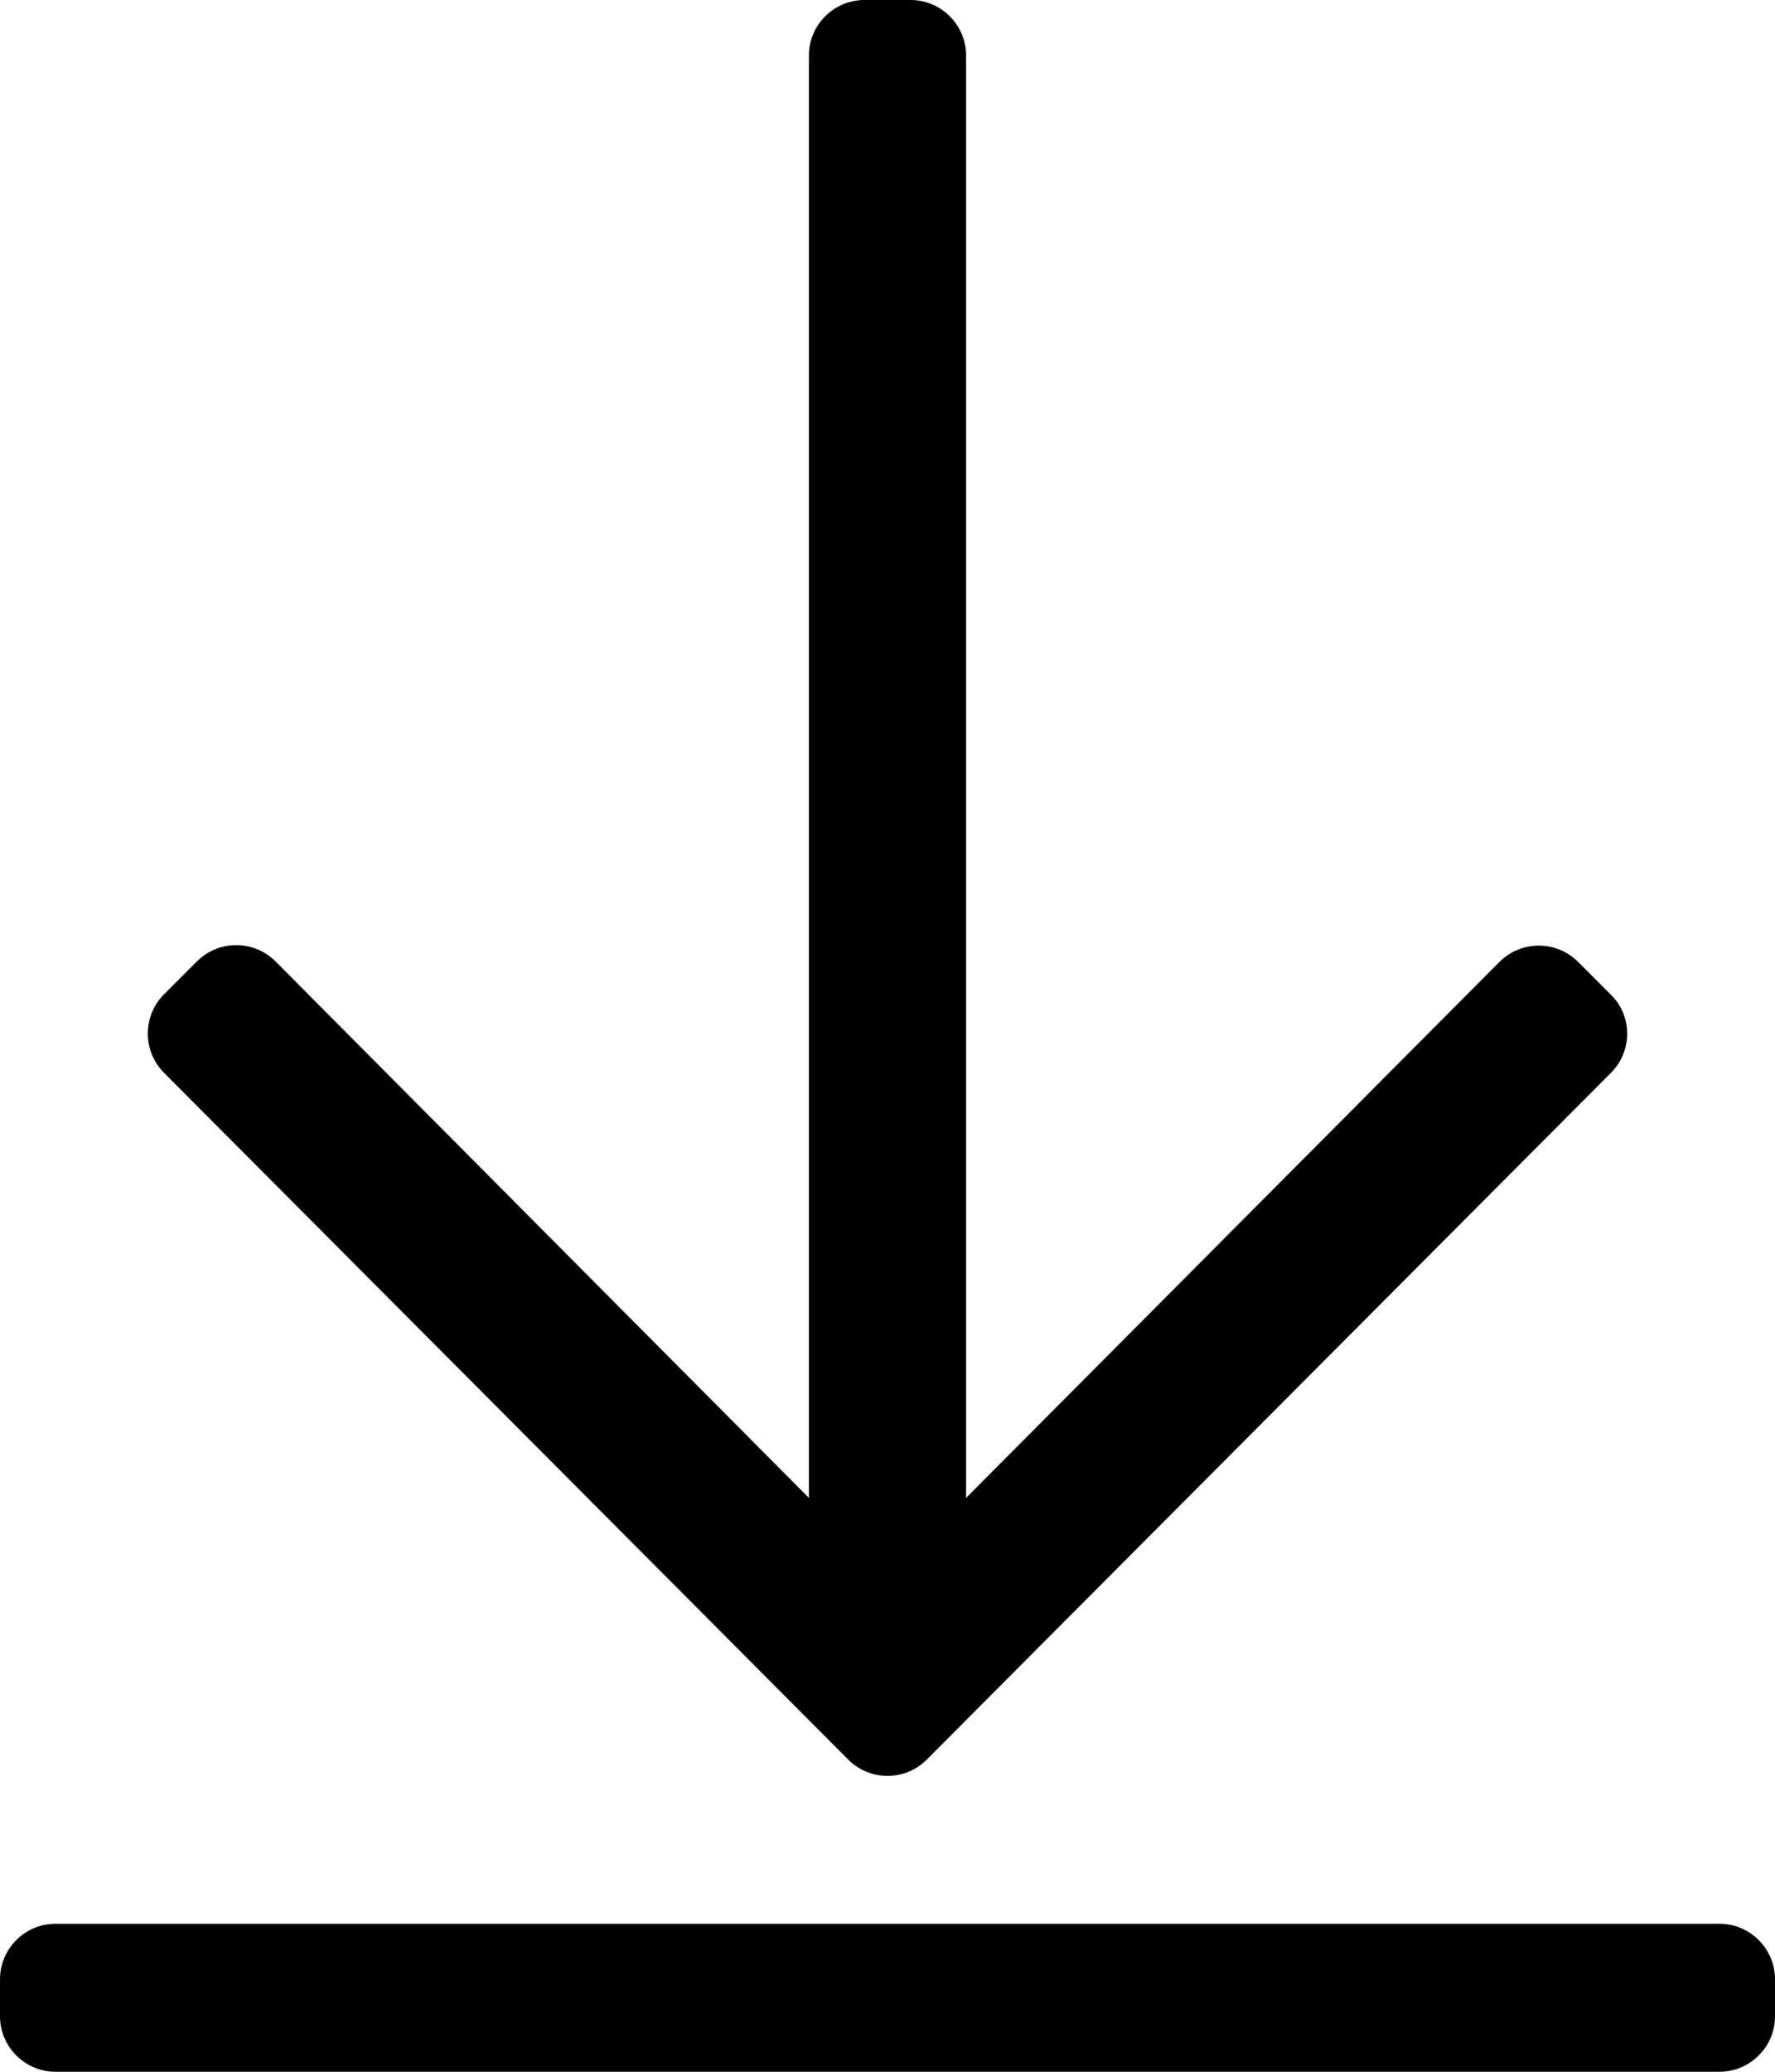 <svg width="18" height="21" viewBox="0 0 18 21" fill="none" xmlns="http://www.w3.org/2000/svg">
<path d="M16.336 10.875L9.398 17.836C9.178 18.056 8.822 18.056 8.602 17.836L1.664 10.875C1.444 10.655 1.444 10.298 1.664 10.078L1.997 9.745C2.217 9.525 2.573 9.525 2.794 9.745L8.203 15.183V0.562C8.203 0.253 8.456 0 8.766 0H9.234C9.544 0 9.797 0.253 9.797 0.562V15.183L15.206 9.75C15.427 9.53 15.783 9.53 16.003 9.75L16.336 10.083C16.556 10.298 16.556 10.655 16.336 10.875ZM18 20.438V20.062C18 19.753 17.747 19.5 17.438 19.5H0.562C0.253 19.5 0 19.753 0 20.062V20.438C0 20.747 0.253 21 0.562 21H17.438C17.747 21 18 20.747 18 20.438Z" fill="black"/>
</svg>
